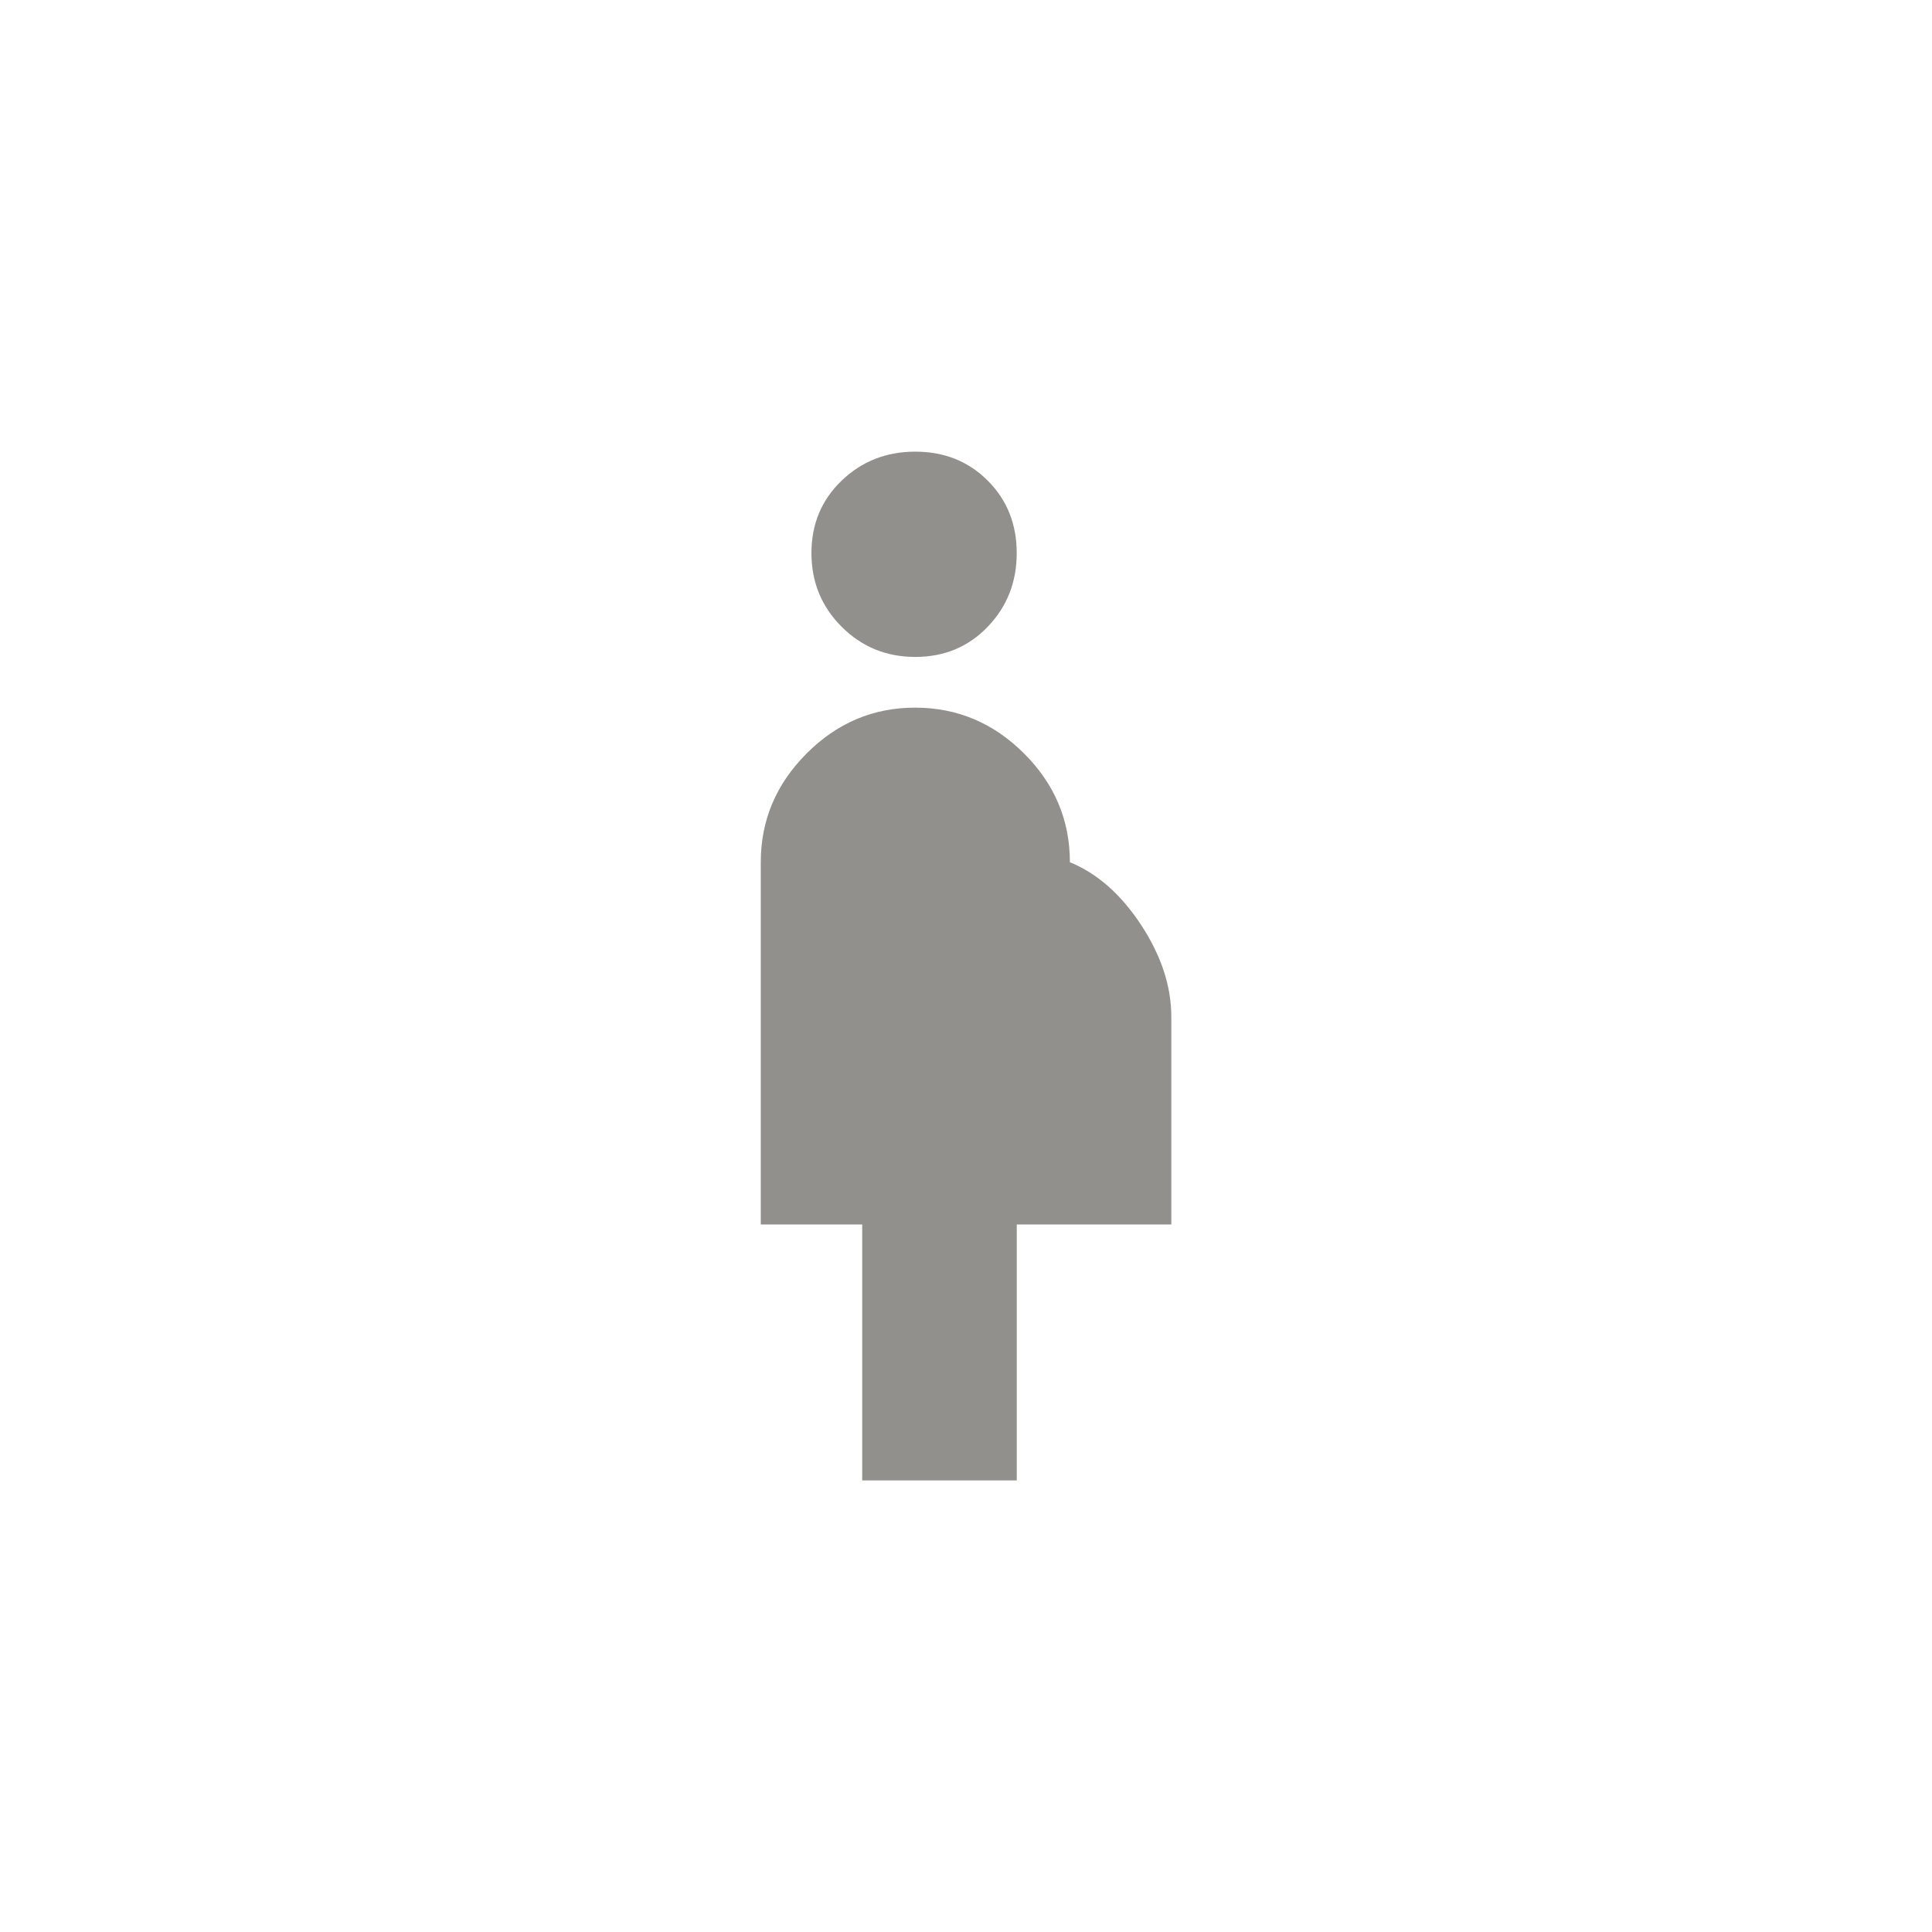 <!-- Generated by IcoMoon.io -->
<svg version="1.1" xmlns="http://www.w3.org/2000/svg" width="40" height="40" viewBox="0 0 40 40">
<title>mt-pregnant_woman</title>
<path fill="#91908d" d="M24.251 21.051v4.3h-3.2v5.3h-3.2v-5.3h-2.1v-7.5q0-1.3 0.949-2.251t2.251-0.949 2.251 0.949 0.949 2.251q0.851 0.349 1.475 1.3t0.625 1.9zM16.8 11.451q0-0.9 0.625-1.5t1.525-0.6 1.5 0.6 0.6 1.5-0.6 1.525-1.5 0.625-1.525-0.625-0.625-1.525z"></path>
</svg>
